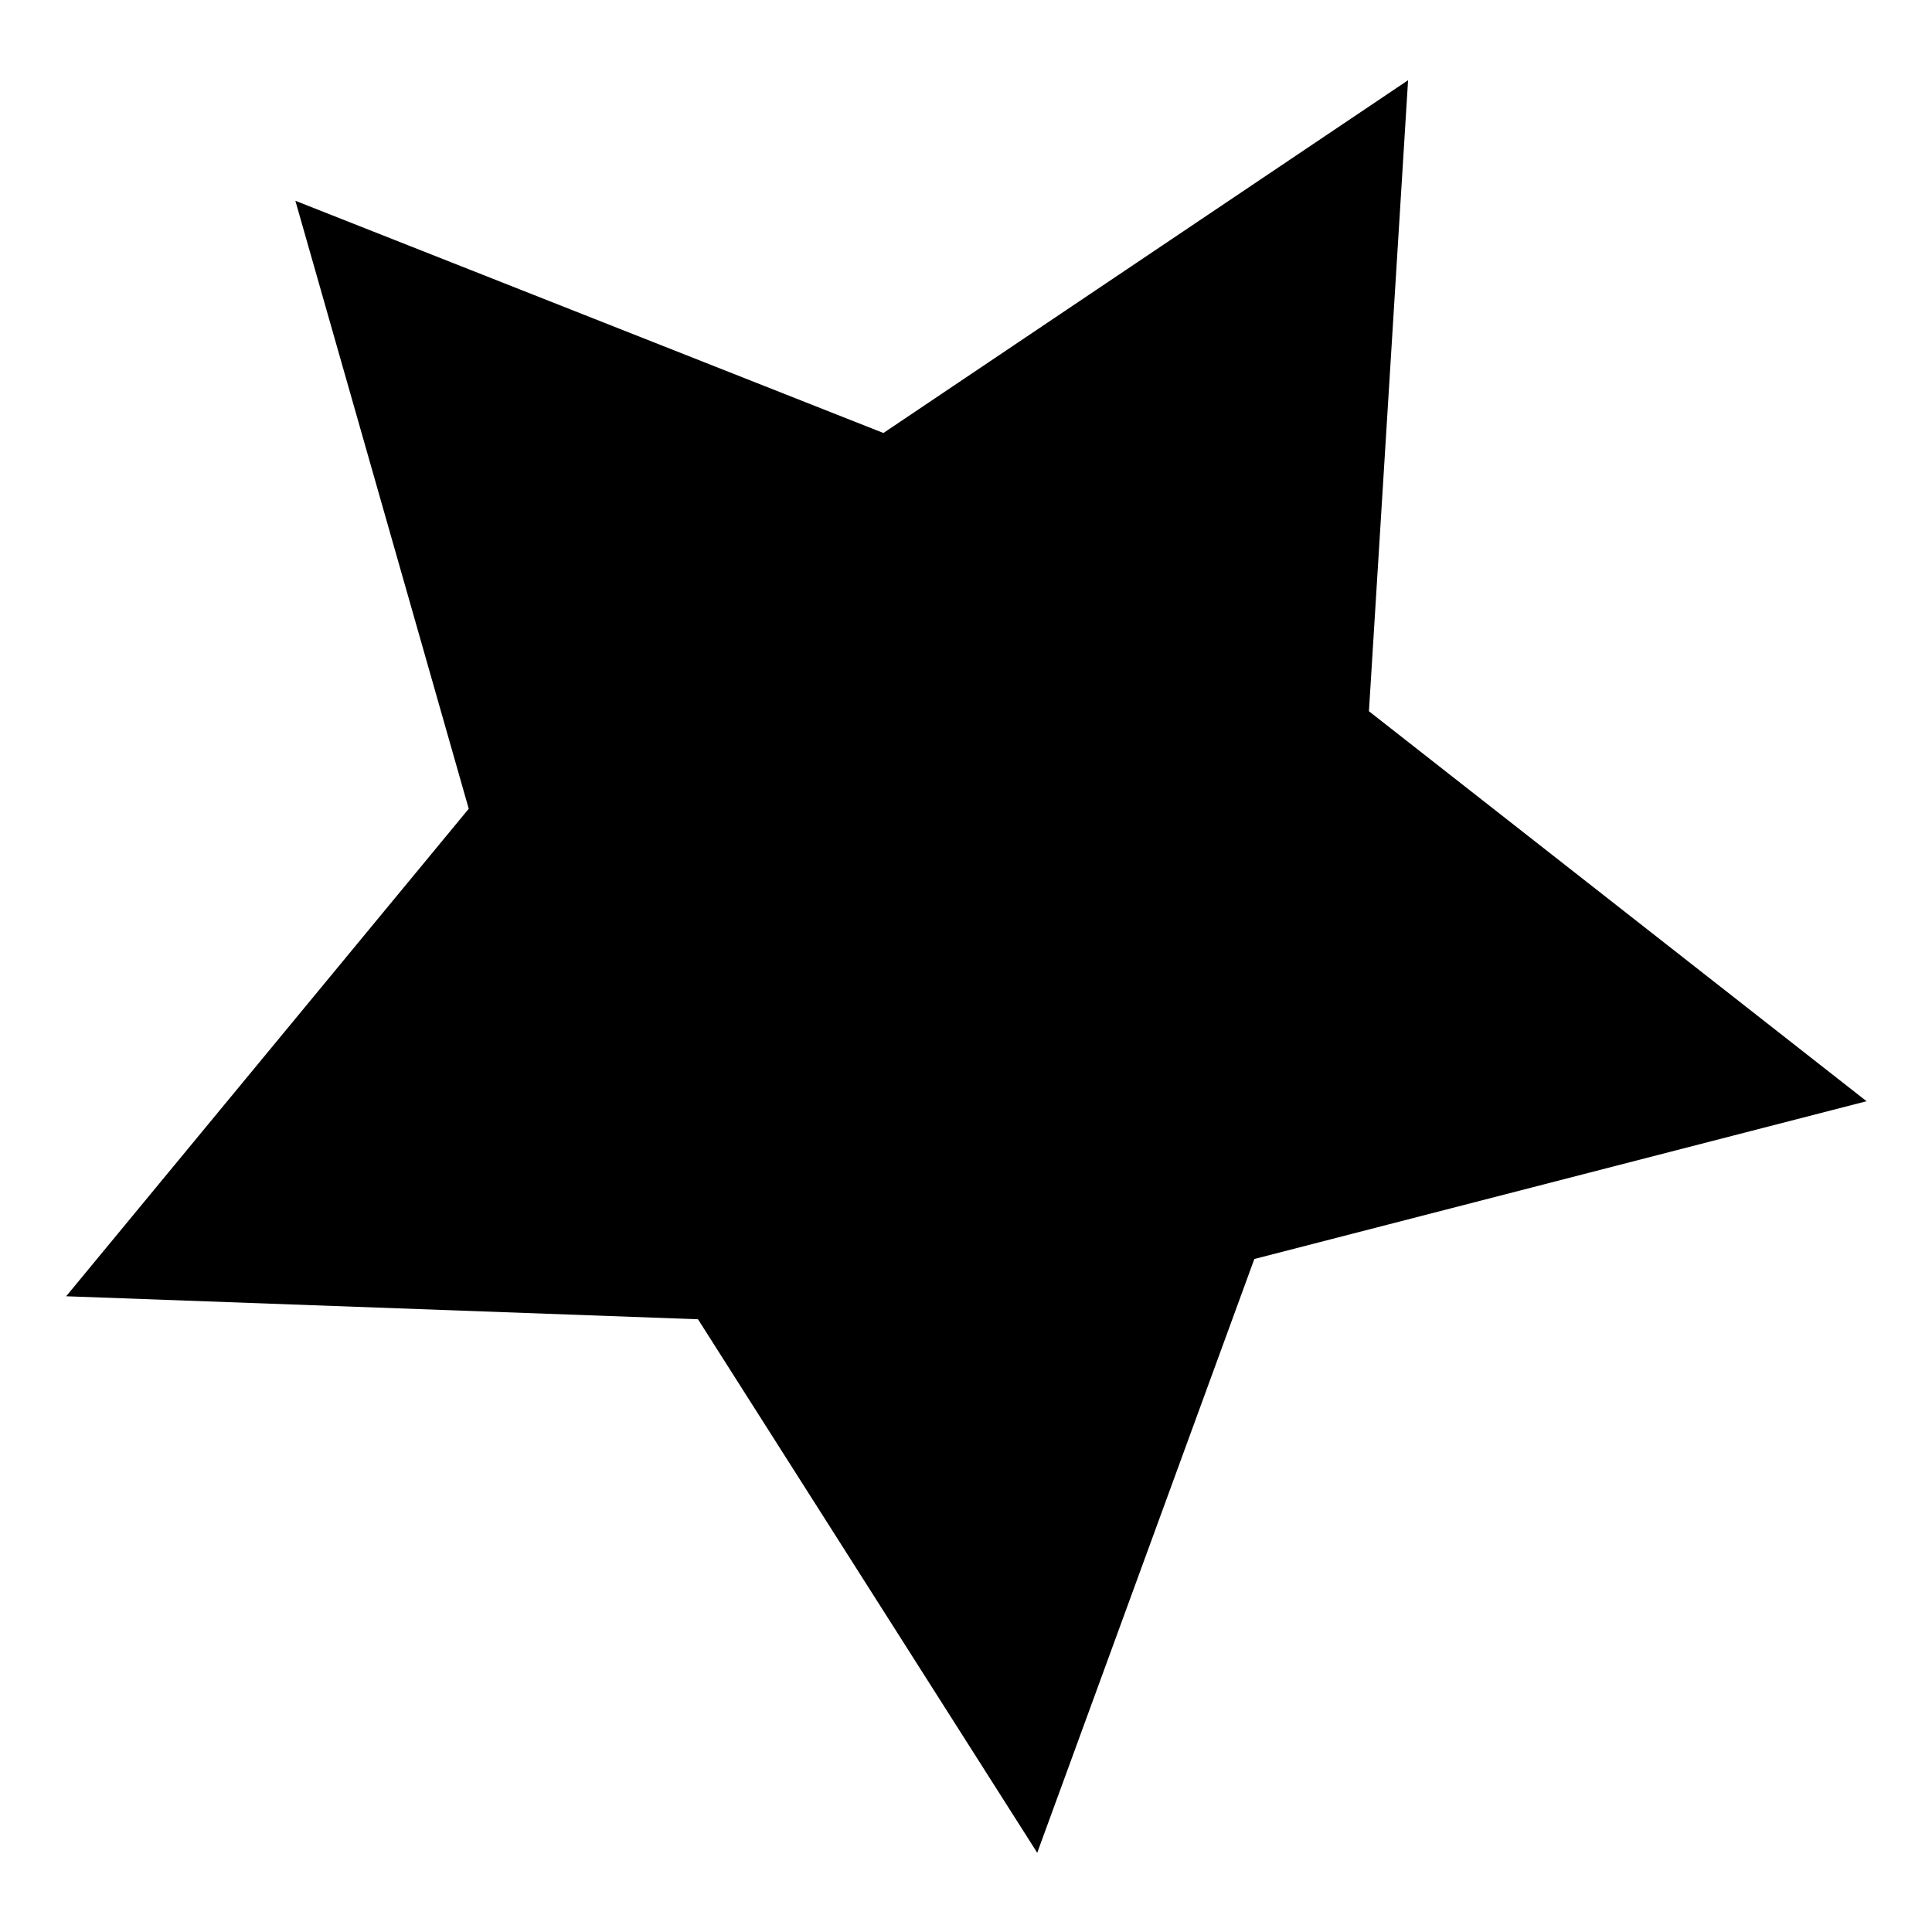<?xml version="1.0" encoding="UTF-8" standalone="no"?>
<!-- Created with Inkscape (http://www.inkscape.org/) -->
<svg
   width="200"
   height="200"
   viewBox="0 0 200 200"
   version="1.1"
   id="svg5"
   inkscape:export-filename="star.svg"
   inkscape:export-xdpi="96"
   inkscape:export-ydpi="96"
   xmlns:inkscape="http://www.inkscape.org/namespaces/inkscape"
   xmlns:sodipodi="http://sodipodi.sourceforge.net/DTD/sodipodi-0.dtd"
   xmlns="http://www.w3.org/2000/svg"
   xmlns:svg="http://www.w3.org/2000/svg">
  <sodipodi:namedview
     id="namedview7"
     pagecolor="#ffffff"
     bordercolor="#000000"
     borderopacity="0.25"
     inkscape:showpageshadow="2"
     inkscape:pageopacity="0.0"
     inkscape:pagecheckerboard="0"
     inkscape:deskcolor="#d1d1d1"
     inkscape:document-units="mm"
     showgrid="false"
     inkscape:zoom="2.6537014"
     inkscape:cx="89.120804"
     inkscape:cy="94.208039"
     inkscape:window-width="1440"
     inkscape:window-height="900"
     inkscape:window-x="0"
     inkscape:window-y="0"
     inkscape:window-maximized="0"
     inkscape:current-layer="layer1" />
  <defs
     id="defs2" />
  <g
     inkscape:label="Layer 1"
     inkscape:groupmode="layer"
     id="layer1">
    <path
       sodipodi:type="star"
       style="fill:#000000;stroke:none;stroke-width:2;stroke-linecap:round;stroke-linejoin:bevel;stroke-opacity:0.996"
       id="path510"
       inkscape:flatsided="false"
       sodipodi:sides="5"
       sodipodi:cx="97.976357"
       sodipodi:cy="131.51442"
       sodipodi:r1="74.270355"
       sodipodi:r2="37.135181"
       sodipodi:arg1="-1.0503916"
       sodipodi:arg2="-0.42207303"
       inkscape:rounded="0"
       inkscape:randomized="0"
       d="m 134.906,67.076 -3.053,49.226 38.82,30.422 -47.76,12.308 -16.937,46.321 L 79.512,163.734 30.224,161.939 61.628,123.91 48.104,76.48 93.977,94.595 Z"
       inkscape:transform-center-x="-3.2792814"
       inkscape:transform-center-y="6.2351419"
       transform="matrix(1.327,0,0,1.327,-33.257,-80.705)" />
  </g>
</svg>
